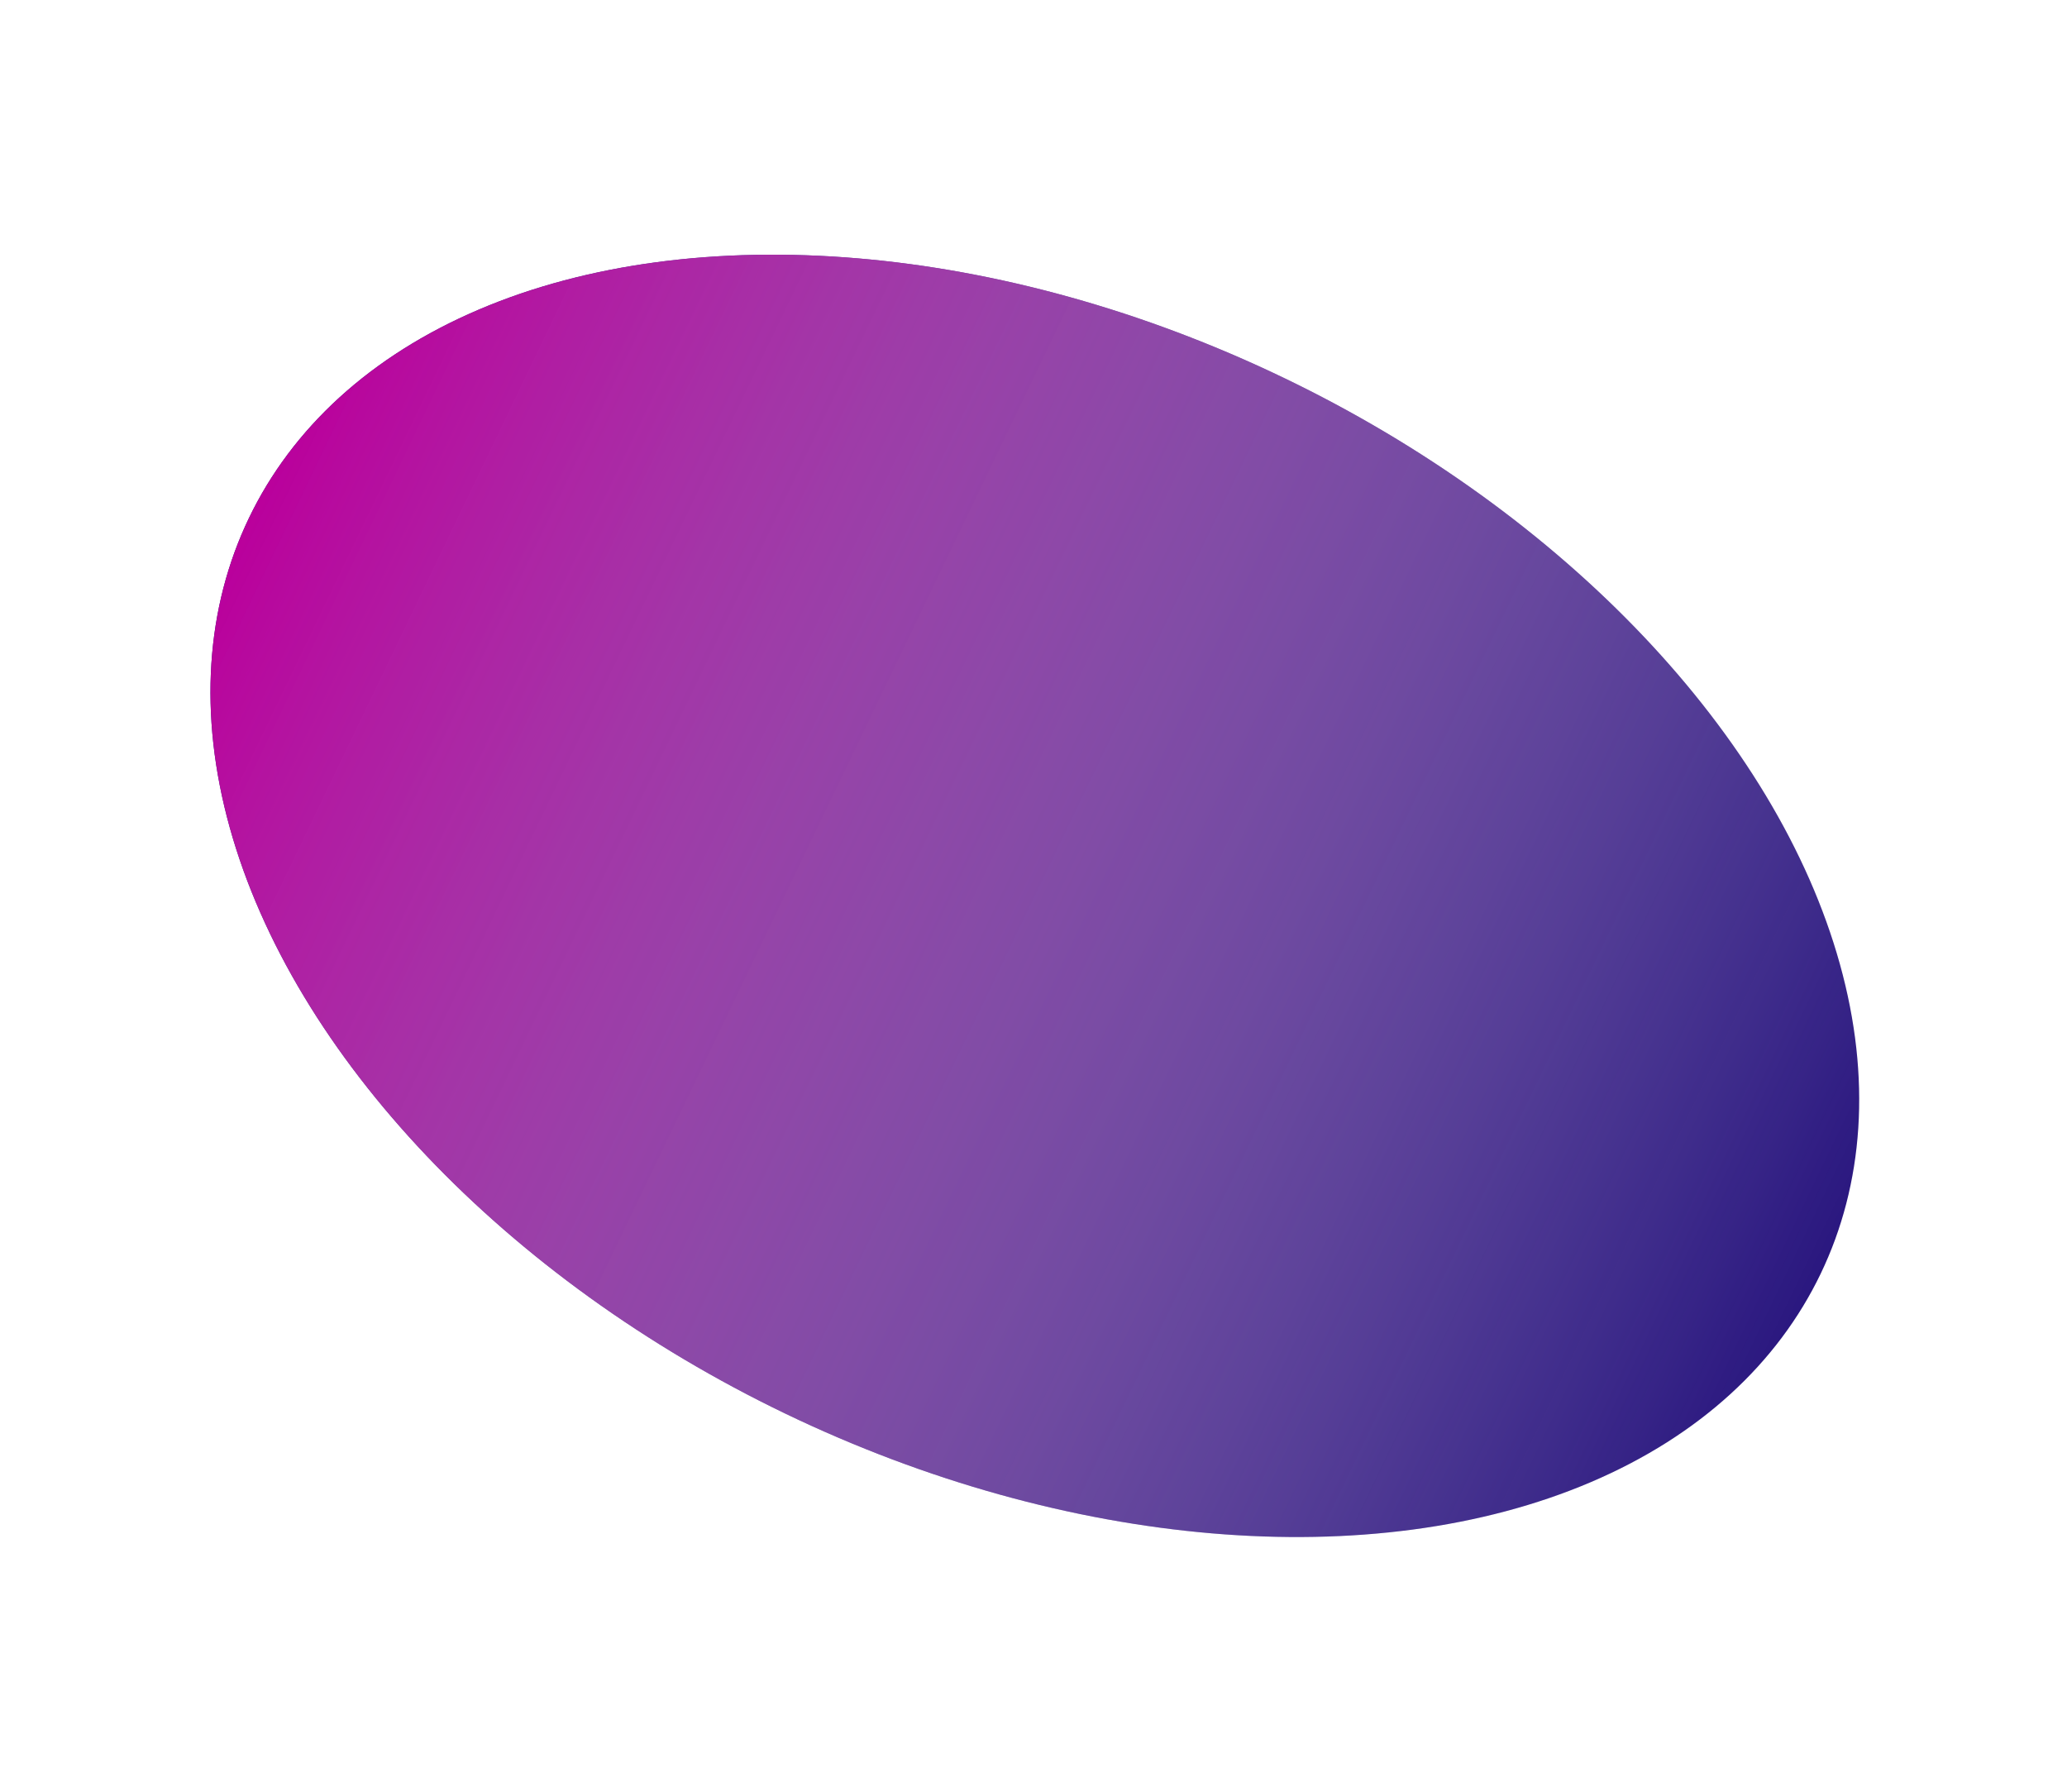 <svg width="840" height="728" viewBox="0 0 840 728" fill="none" xmlns="http://www.w3.org/2000/svg">
<ellipse cx="420.541" cy="364" rx="233.526" ry="354.348" transform="rotate(-64.324 420.541 364)" fill="#2A177F"/>
<ellipse cx="420.541" cy="364" rx="233.526" ry="354.348" transform="rotate(-64.324 420.541 364)" fill="url(#paint0_linear)"/>
<defs>
<linearGradient id="paint0_linear" x1="420.541" y1="9.652" x2="420.541" y2="718.348" gradientUnits="userSpaceOnUse">
<stop stop-color="#BA009C"/>
<stop offset="1" stop-color="white" stop-opacity="0"/>
</linearGradient>
</defs>
</svg>
